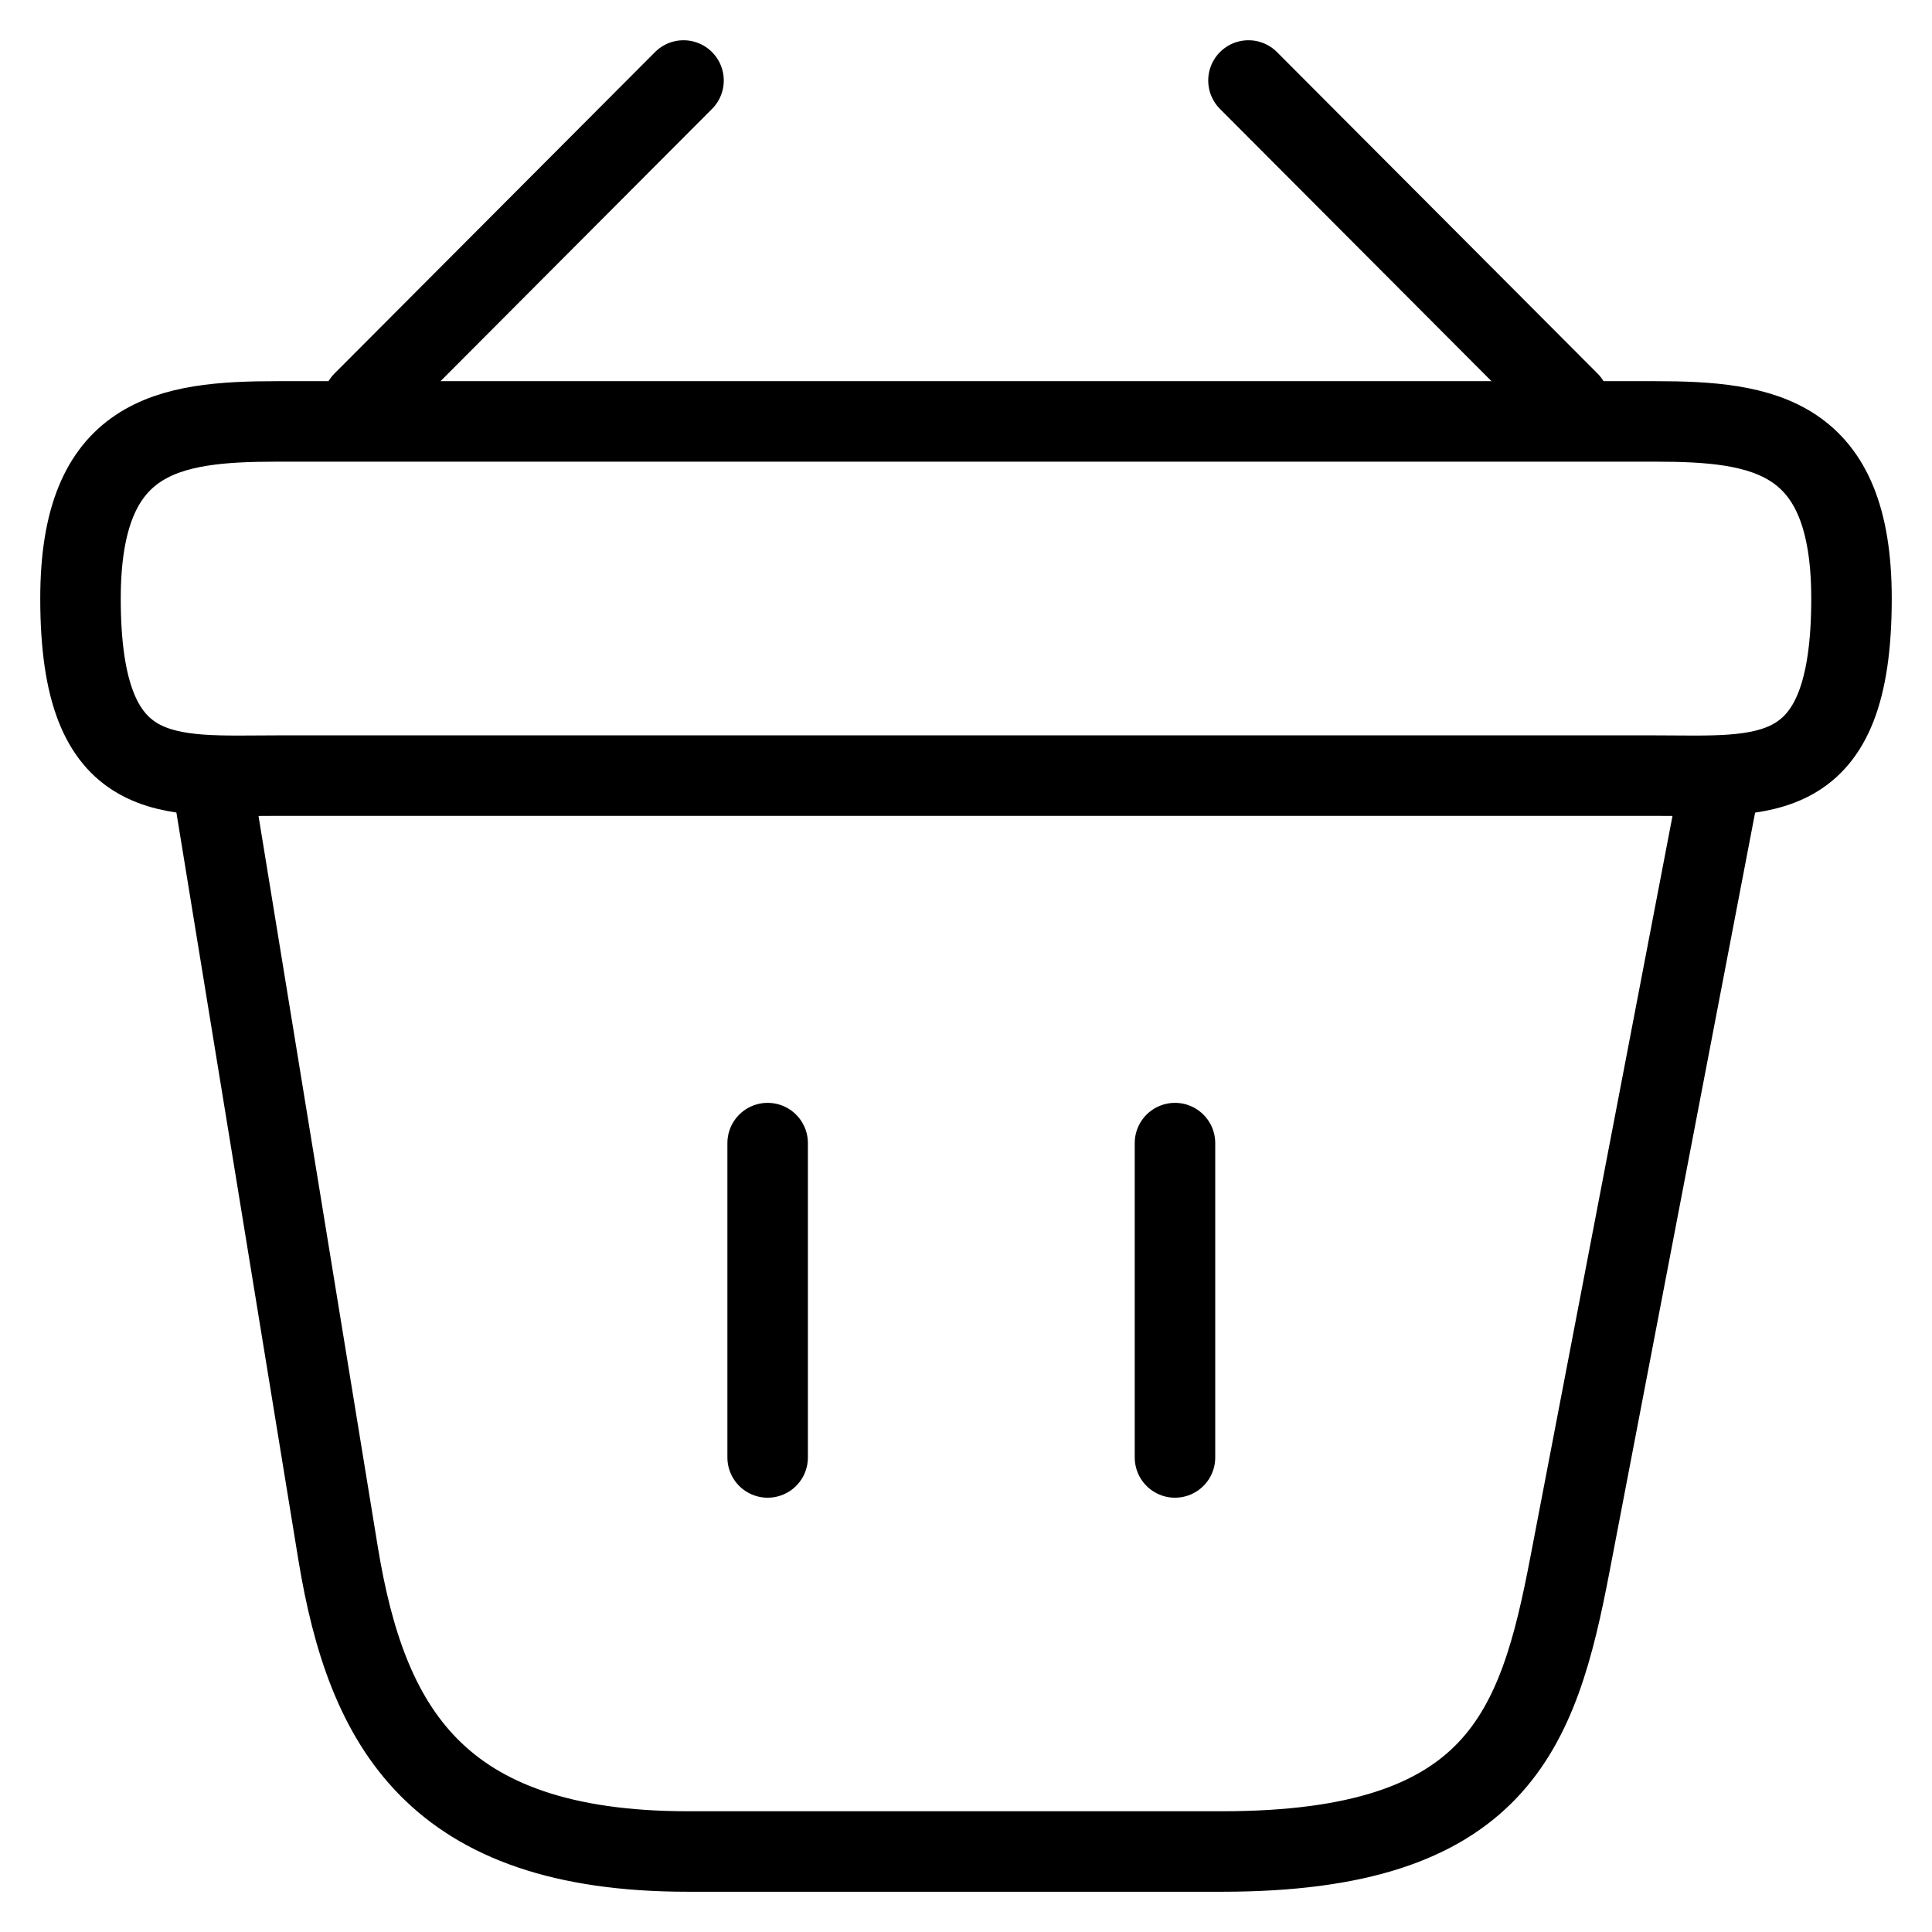 <svg width="24" height="24" viewBox="0 0 24 24" fill="none" xmlns="http://www.w3.org/2000/svg">
<path d="M8.491 1L4.509 4.993M15.509 1L19.491 4.993" stroke="black" stroke-miterlimit="10" stroke-linecap="round" stroke-linejoin="round"/>
<path d="M1 7.435C1 5.4 2.089 5.235 3.442 5.235H20.558C21.911 5.235 23 5.4 23 7.435C23 9.8 21.911 9.635 20.558 9.635H3.442C2.089 9.635 1 9.8 1 7.435Z" stroke="black"/>
<path d="M9.536 14.2V18.105M14.596 14.2V18.105M2.65 9.8L4.201 19.304C4.553 21.438 5.4 23 8.546 23H15.179C18.6 23 19.106 21.504 19.502 19.436L21.35 9.8" stroke="black" stroke-linecap="round"/>
</svg>
